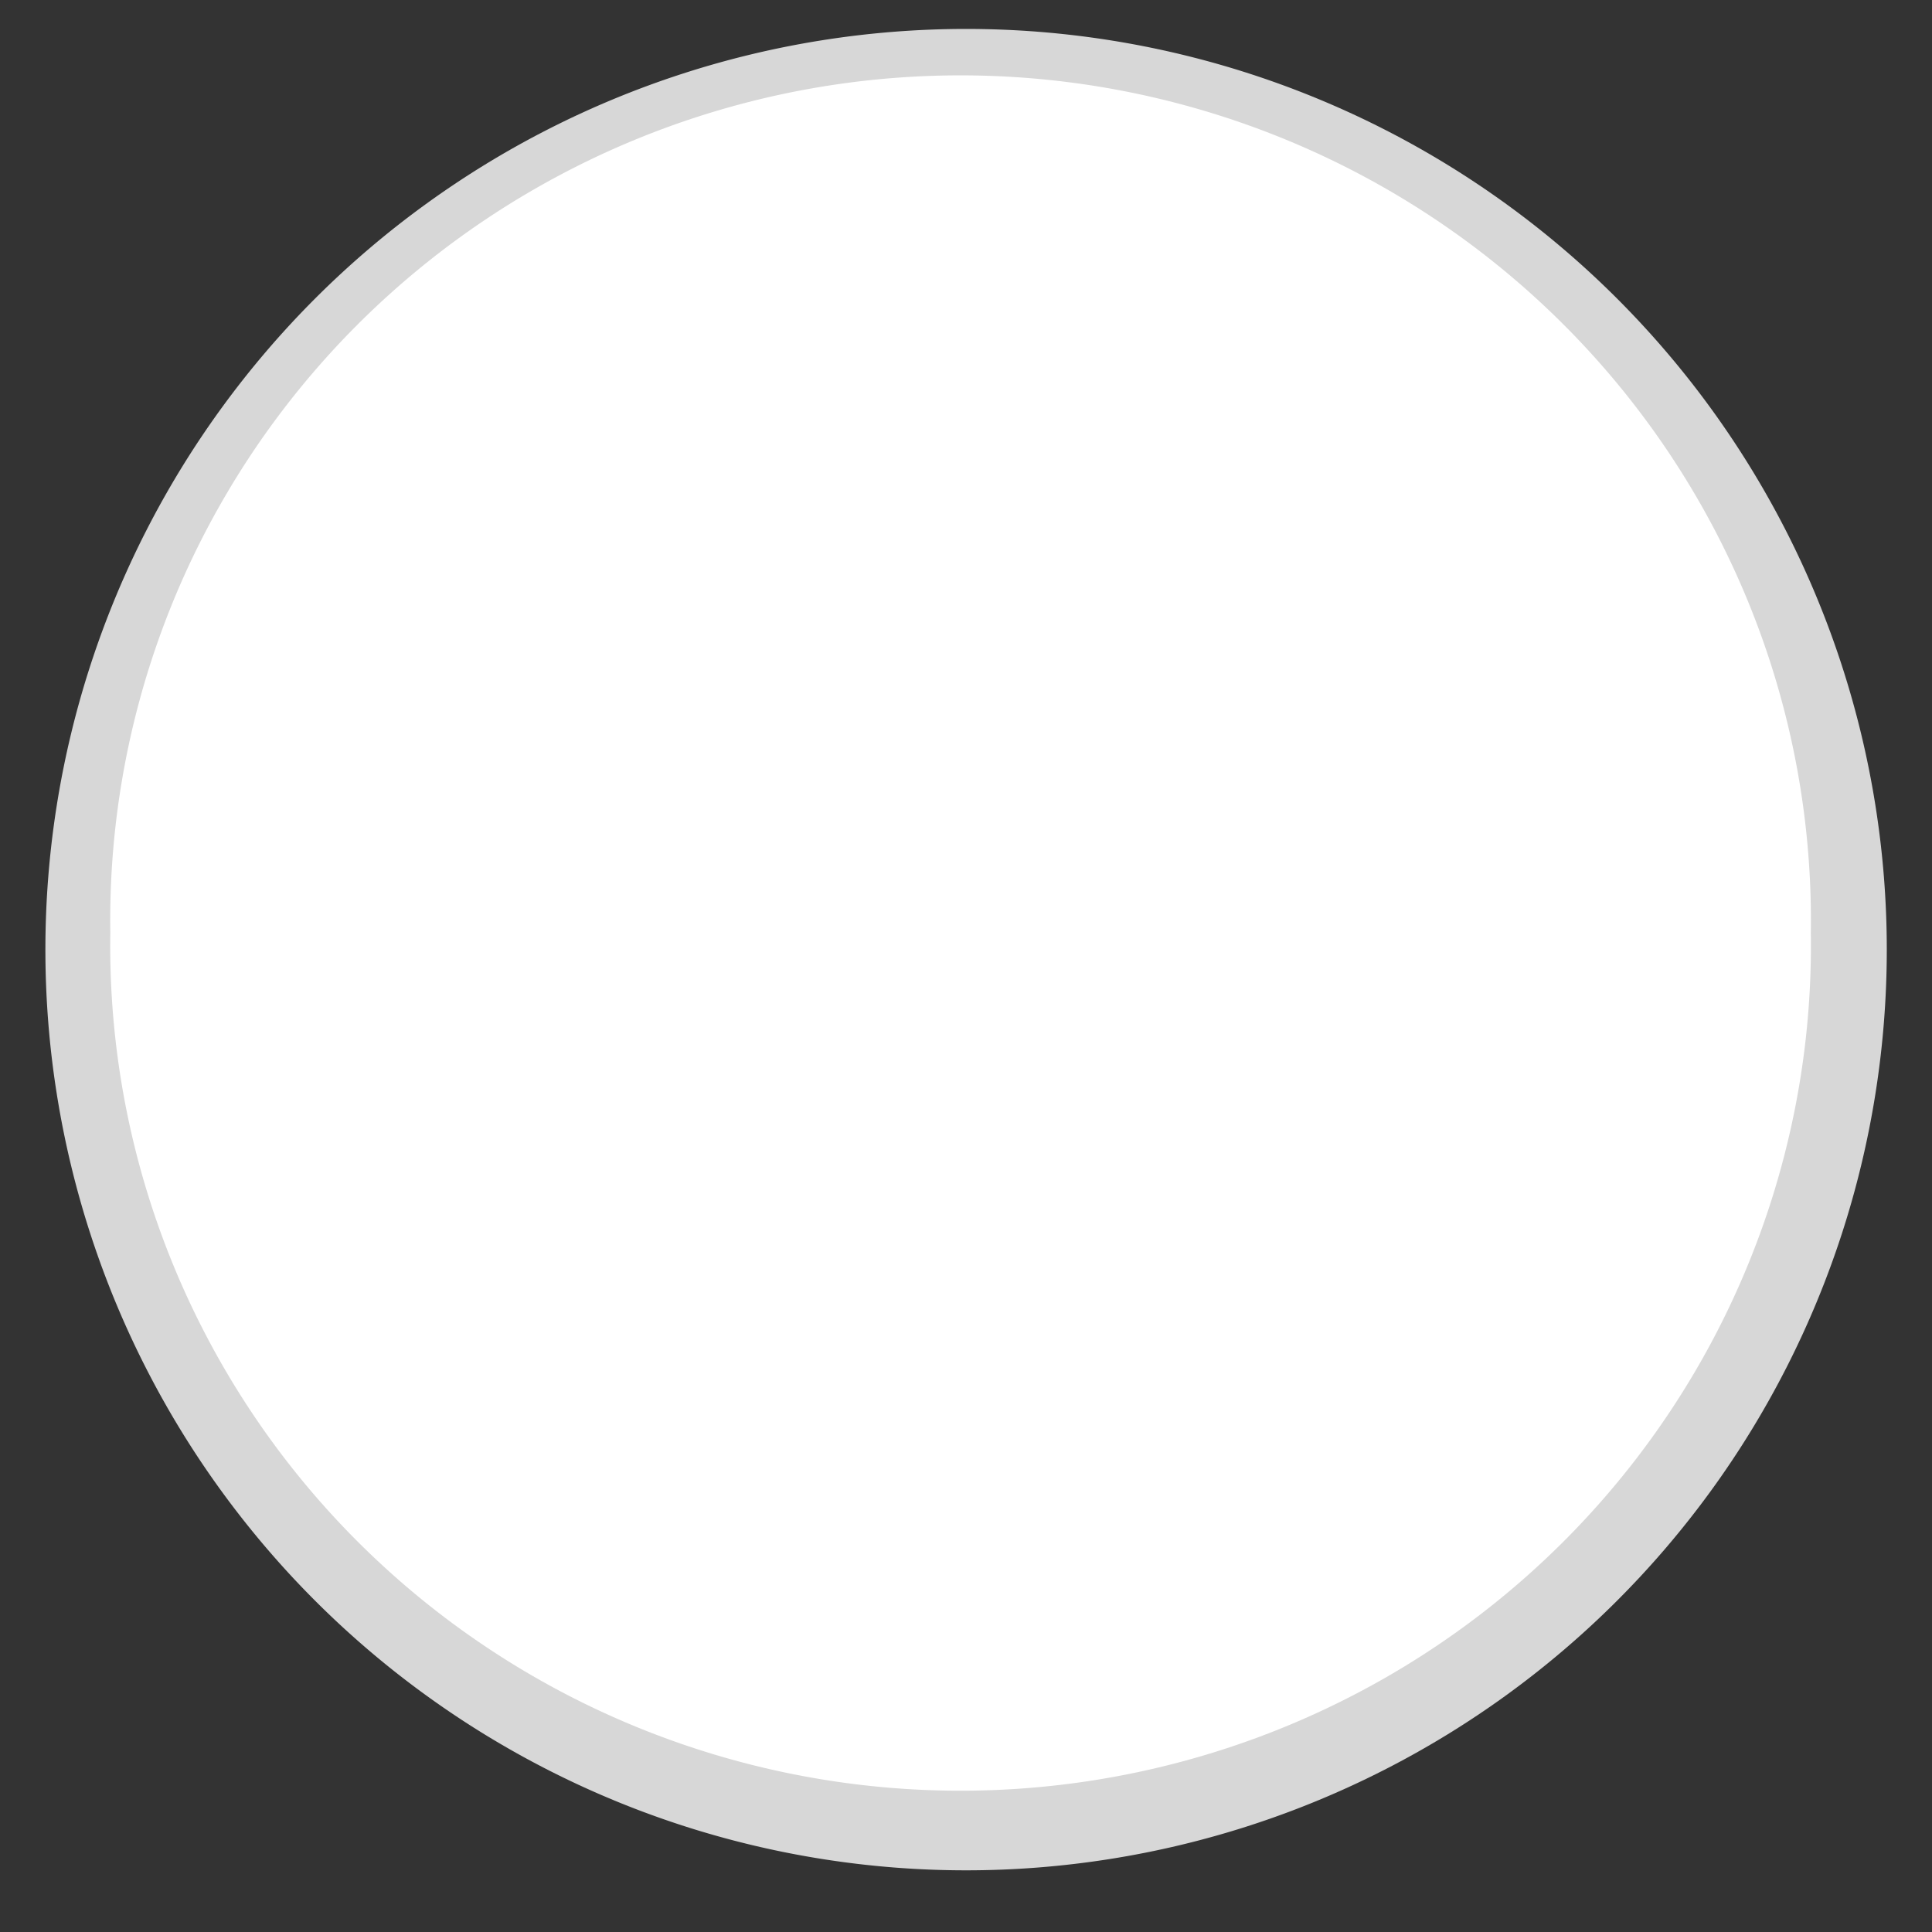 <?xml version="1.0" encoding="UTF-8" standalone="no"?>
<!-- Created with Inkscape (http://www.inkscape.org/) -->
<svg
   xmlns:dc="http://purl.org/dc/elements/1.1/"
   xmlns:cc="http://web.resource.org/cc/"
   xmlns:rdf="http://www.w3.org/1999/02/22-rdf-syntax-ns#"
   xmlns:svg="http://www.w3.org/2000/svg"
   xmlns="http://www.w3.org/2000/svg"
   xmlns:sodipodi="http://sodipodi.sourceforge.net/DTD/sodipodi-0.dtd"
   xmlns:inkscape="http://www.inkscape.org/namespaces/inkscape"
   width="64px"
   height="64px"
   id="svg2160"
   sodipodi:version="0.32"
   inkscape:version="0.45.1"
   sodipodi:docbase="/home/d/.icons/OSX/scalable/apps"
   sodipodi:docname="nm-signal-00.svg"
   inkscape:output_extension="org.inkscape.output.svg.inkscape">
  <rect width="100%" height="100%" fill="#333333" stroke="none"/>
  <defs
     id="defs2162" />
  <sodipodi:namedview
     id="base"
     pagecolor="#ffffff"
     bordercolor="#666666"
     borderopacity="1.0"
     inkscape:pageopacity="0.0"
     inkscape:pageshadow="2"
     inkscape:zoom="5.5"
     inkscape:cx="32"
     inkscape:cy="31.360691"
     inkscape:current-layer="layer1"
     showgrid="true"
     inkscape:document-units="px"
     inkscape:grid-bbox="true"
     inkscape:window-width="696"
     inkscape:window-height="539"
     inkscape:window-x="82"
     inkscape:window-y="220" />
  <g
     id="layer1"
     inkscape:label="Layer 1"
     inkscape:groupmode="layer">
    <path
       sodipodi:type="arc"
       style="opacity:1;fill:#d7d7d7;fill-opacity:1;stroke:#d7d7d7;stroke-width:6.447;stroke-miterlimit:4;stroke-dasharray:none;stroke-opacity:1"
       id="path2168"
       sodipodi:cx="32"
       sodipodi:cy="31.454546"
       sodipodi:rx="30"
       sodipodi:ry="30"
       d="M 62 31.455 A 30 30 0 1 1  2,31.455 A 30 30 0 1 1  62 31.455 z"
       transform="matrix(0.918,0,0,0.918,2.627,2.582)" />
    <path
       sodipodi:type="arc"
       style="opacity:1;fill:#ffffff;fill-opacity:1;stroke:#ffffff;stroke-width:0;stroke-miterlimit:4;stroke-dasharray:none;stroke-opacity:1"
       id="path3141"
       sodipodi:cx="27.727272"
       sodipodi:cy="25"
       sodipodi:rx="4.4545455"
       sodipodi:ry="4.6363635"
       d="M 32.182 25 A 4.455 4.636 0 1 1  23.273,25 A 4.455 4.636 0 1 1  32.182 25 z"
       transform="matrix(6.323,0,0,6.038,-143.501,-120.042)" />
  </g>
</svg>
